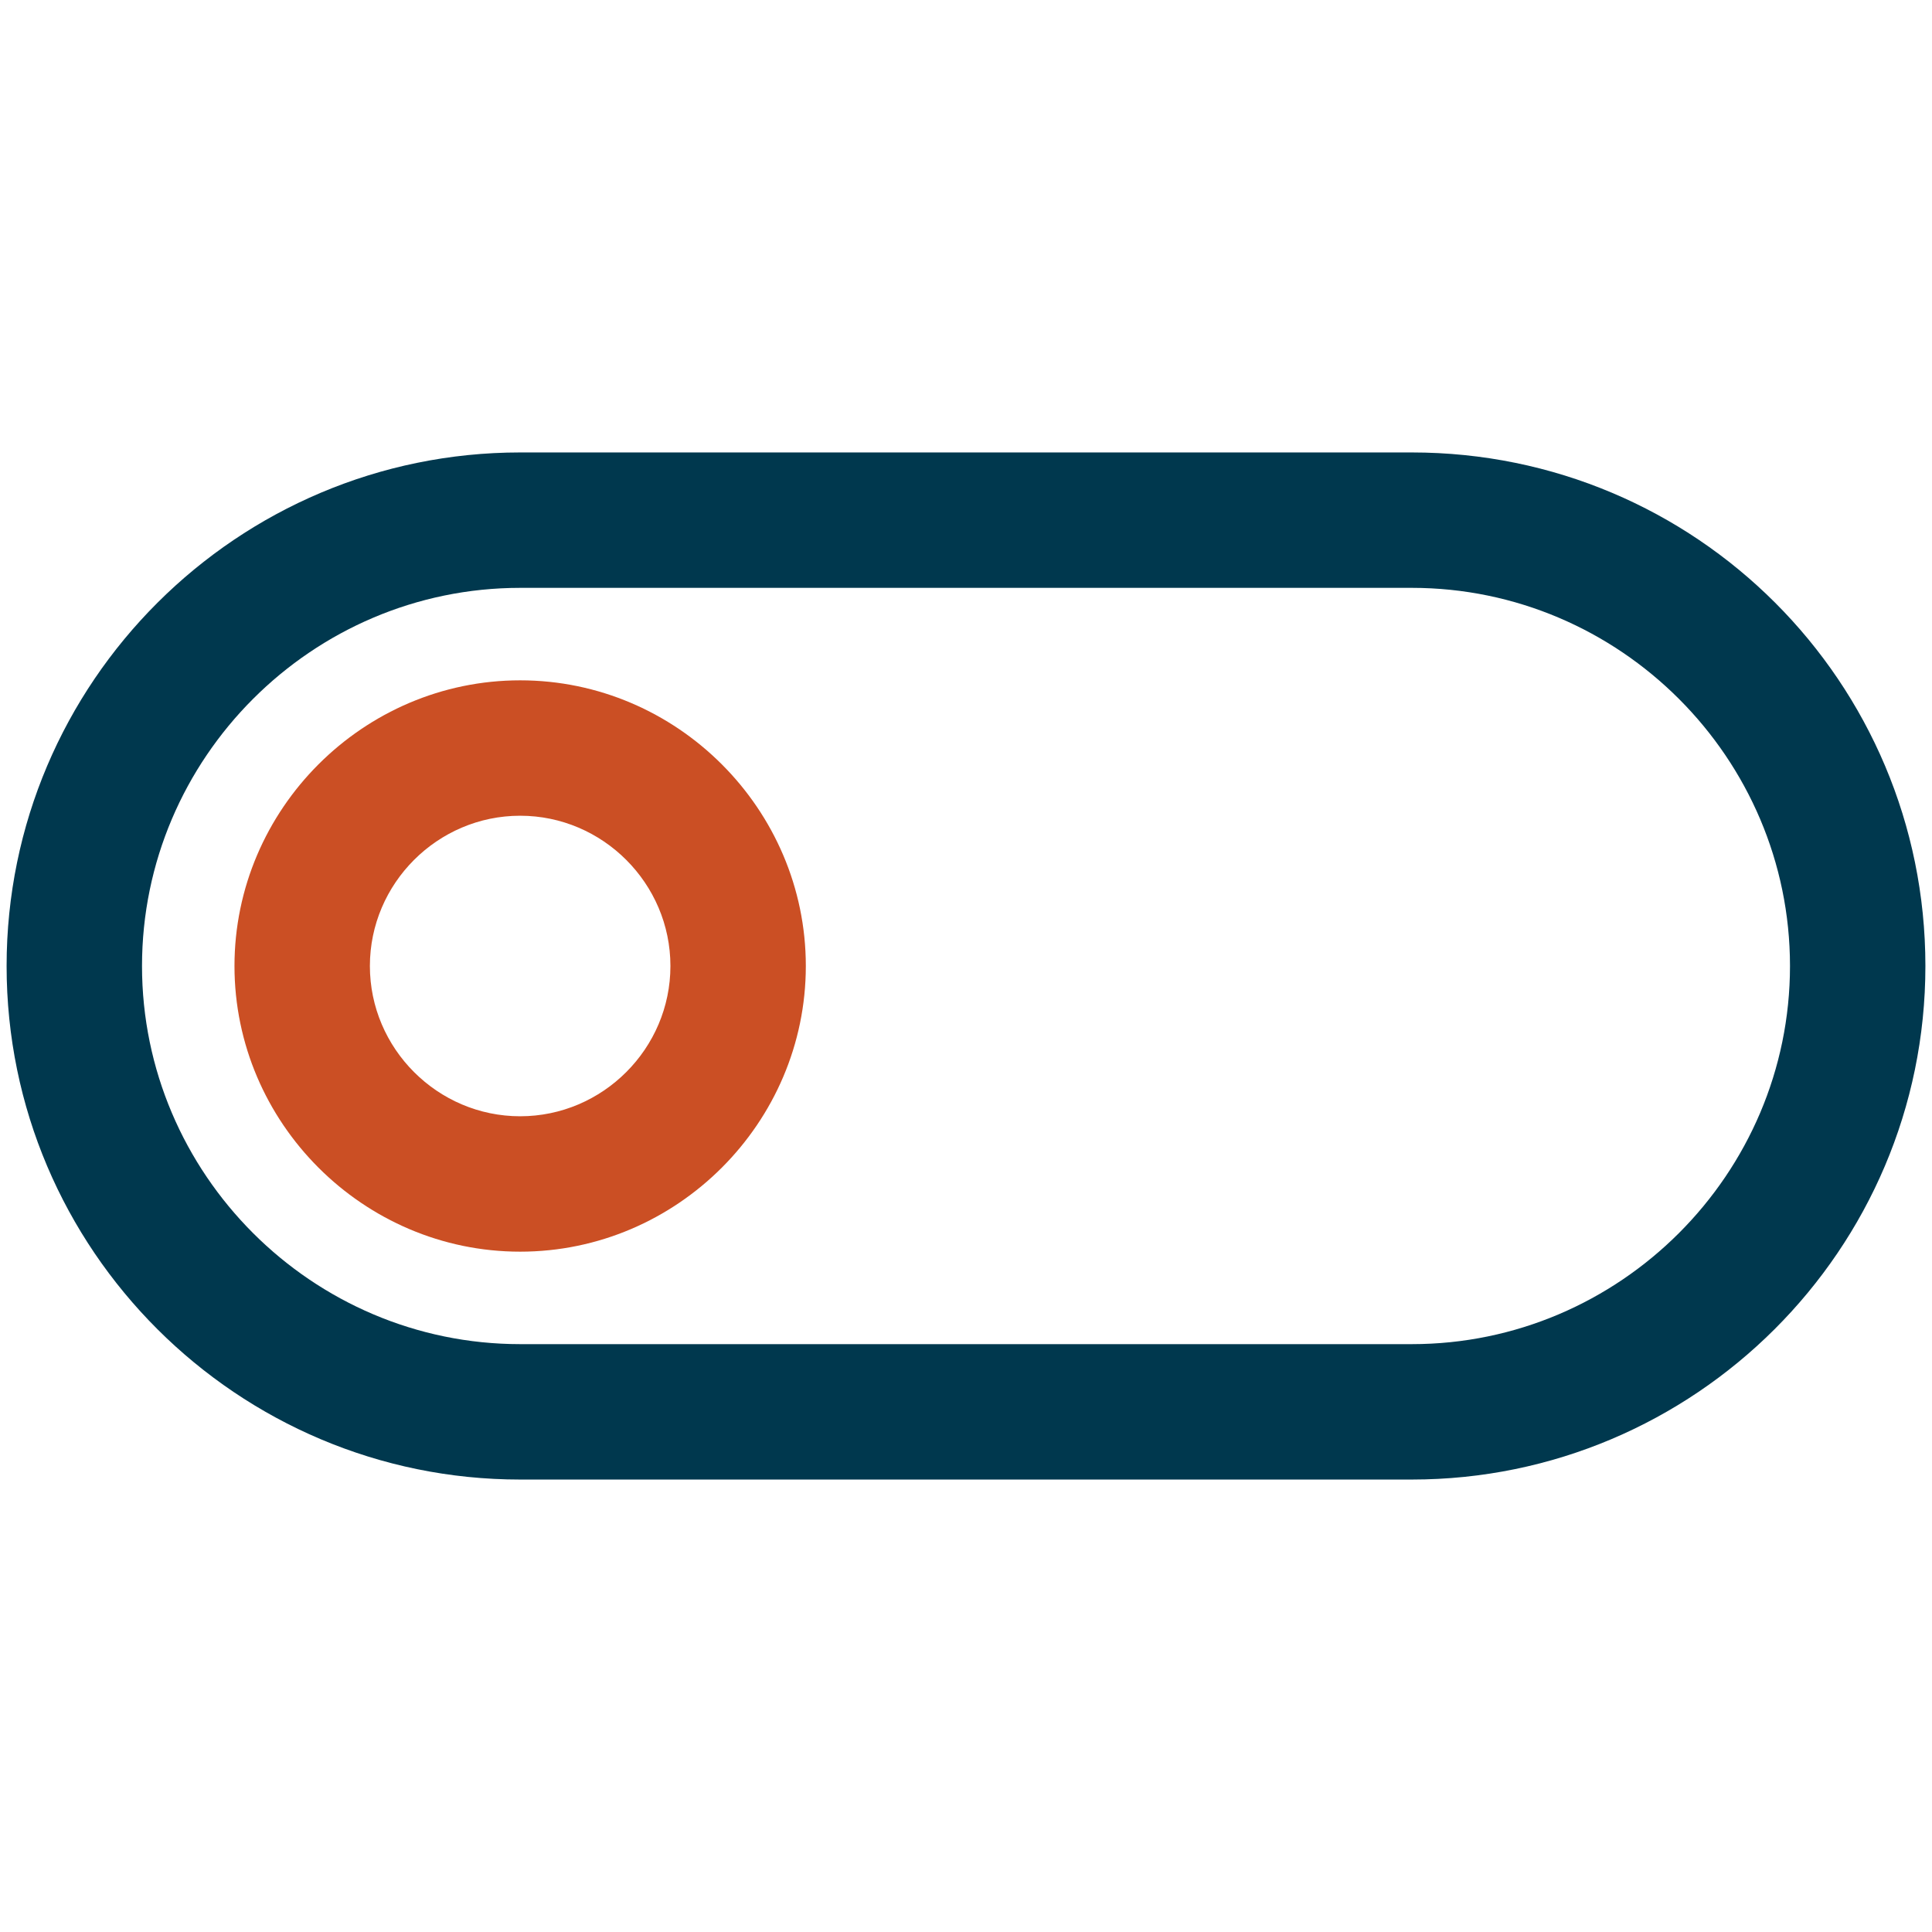 <?xml version="1.0" encoding="UTF-8" standalone="no"?>
<svg
   xmlns:dc="http://purl.org/dc/elements/1.1/"
   xmlns:cc="http://creativecommons.org/ns#"
   xmlns:rdf="http://www.w3.org/1999/02/22-rdf-syntax-ns#"
   xmlns:svg="http://www.w3.org/2000/svg"
   xmlns="http://www.w3.org/2000/svg"
   id="svg13"
   version="1.1"
   viewBox="0 -27 117 117"
   height="117px"
   width="117px">
  <desc
     id="desc4" />
  <defs
     id="defs6" />
  <path
     style="fill:#00384e;fill-rule:nonzero;stroke:none;stroke-width:1;fill-opacity:1"
     id="Shape"
     d="m 31.5,62.6 h 54 c 17.1,0 31.1,-13.9 31.1,-31.1 0,-17.2 -13.9,-31.1 -31.1,-31.1 h -54 C 14.4,0.4 0.4,14.3 0.4,31.5 c 0,17.2 14,31.1 31.1,31.1 z m 0,-54 h 54 c 12.6,0 22.9,10.3 22.9,22.9 0,12.6 -10.3,22.9 -22.9,22.9 h -54 C 18.9,54.4 8.6,44.1 8.6,31.5 8.6,18.9 18.9,8.6 31.5,8.6 Z" />
  <path
     style="fill:#cb4f24;fill-rule:nonzero;stroke:none;stroke-width:1;fill-opacity:1"
     id="path9"
     d="M 31.5,48.8 C 41,48.8 48.8,41 48.8,31.5 48.8,22 41,14.2 31.5,14.2 22,14.2 14.2,22 14.2,31.5 14.2,41 22,48.8 31.5,48.8 Z m 0,-26.4 c 5,0 9.1,4.1 9.1,9.1 0,5 -4.1,9.1 -9.1,9.1 -5,0 -9.1,-4.1 -9.1,-9.1 0,-5 4.1,-9.1 9.1,-9.1 z" />
</svg>
